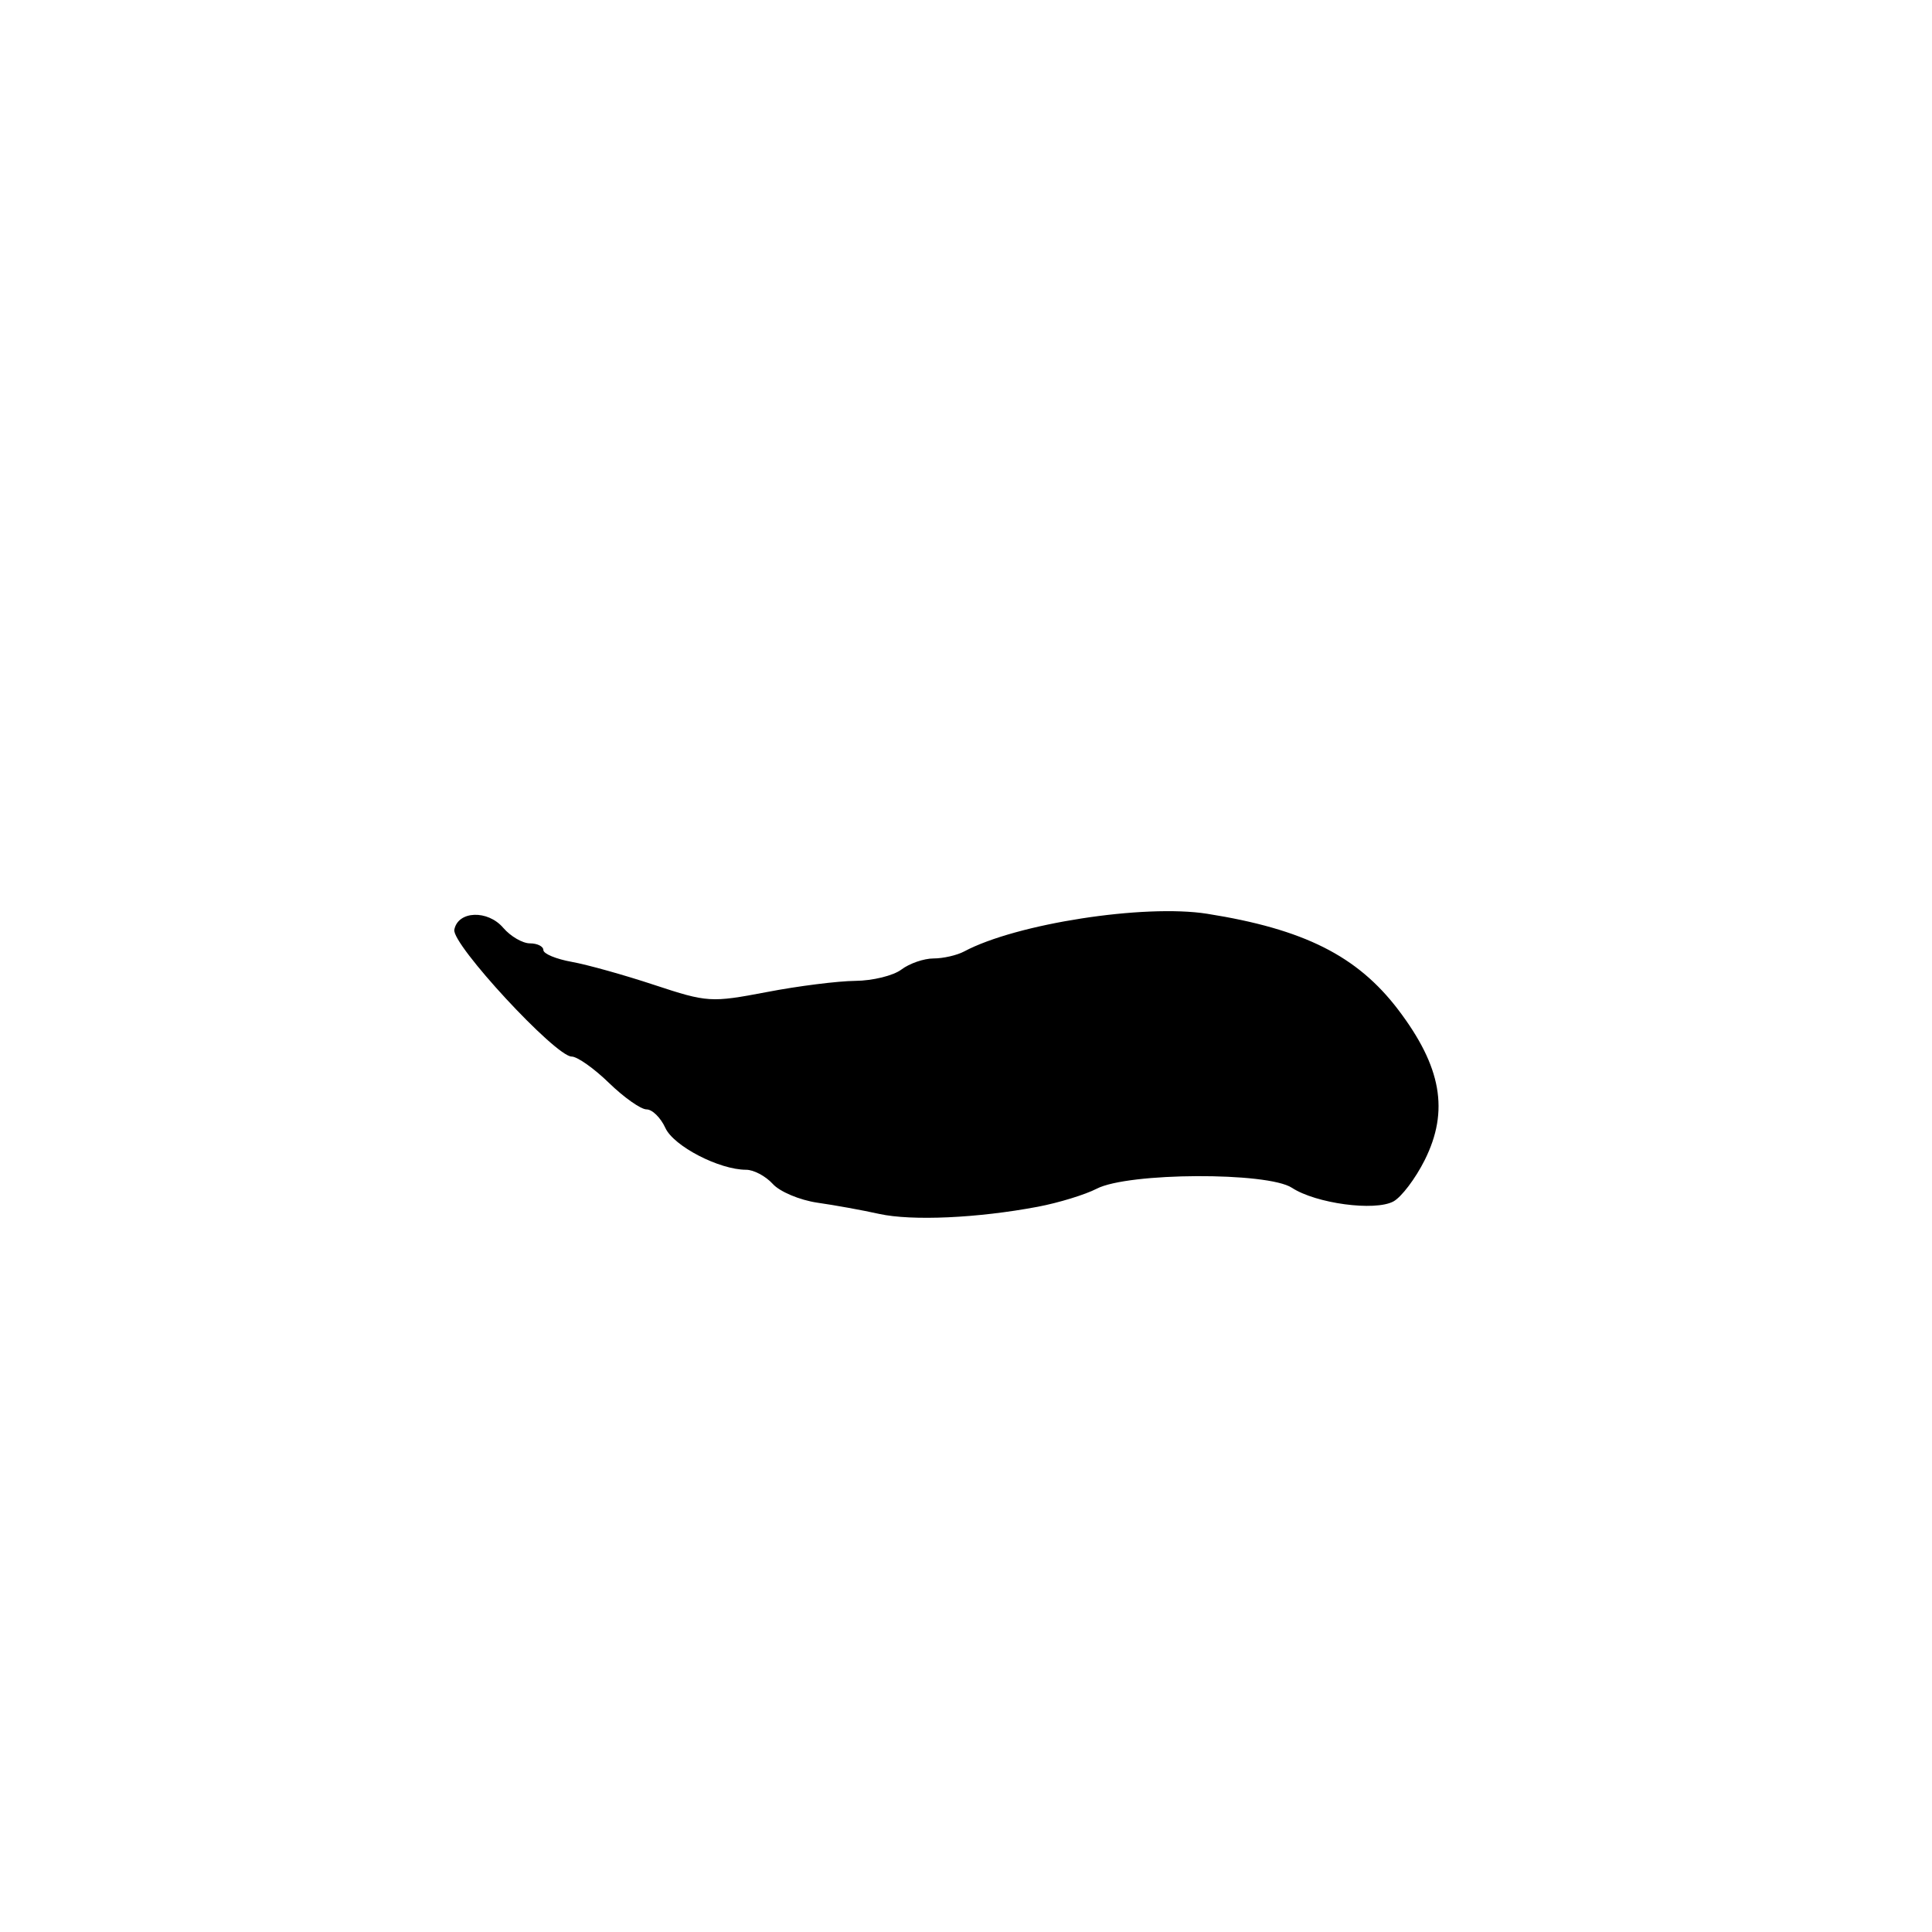 <?xml version="1.0" encoding="UTF-8" standalone="no"?>
<!DOCTYPE svg PUBLIC "-//W3C//DTD SVG 1.1//EN" "http://www.w3.org/Graphics/SVG/1.1/DTD/svg11.dtd" >
<svg xmlns="http://www.w3.org/2000/svg" xmlns:xlink="http://www.w3.org/1999/xlink" version="1.1" viewBox="0 0 256 256">
 <g >
 <path fill="currentColor"
d=" M 137.52 159.90 C 140.27 159.38 143.79 158.30 145.32 157.51 C 149.48 155.35 167.95 155.27 171.19 157.39 C 174.37 159.47 182.16 160.52 184.63 159.20 C 185.69 158.63 187.56 156.16 188.78 153.72 C 192.04 147.20 191.01 141.35 185.26 133.78 C 179.83 126.65 172.77 123.11 159.96 121.08 C 151.61 119.76 134.65 122.39 127.76 126.07 C 126.81 126.58 124.98 127.00 123.70 127.00 C 122.43 127.00 120.51 127.66 119.44 128.47 C 118.37 129.28 115.63 129.95 113.34 129.97 C 111.05 129.99 105.75 130.65 101.57 131.46 C 94.21 132.86 93.73 132.83 86.73 130.52 C 82.75 129.20 77.81 127.82 75.75 127.45 C 73.69 127.08 72.00 126.38 72.00 125.89 C 72.00 125.40 71.20 125.00 70.22 125.00 C 69.24 125.00 67.65 124.07 66.68 122.94 C 64.62 120.53 60.68 120.68 60.20 123.19 C 59.83 125.11 73.61 140.00 75.75 140.00 C 76.49 140.00 78.72 141.57 80.70 143.50 C 82.69 145.43 84.92 147.00 85.67 147.00 C 86.43 147.00 87.54 148.10 88.16 149.45 C 89.26 151.87 95.30 155.00 98.87 155.00 C 99.87 155.00 101.45 155.84 102.39 156.87 C 103.32 157.91 105.98 159.02 108.29 159.36 C 110.61 159.69 114.30 160.36 116.50 160.85 C 120.83 161.80 129.53 161.41 137.52 159.90 Z "/>
</g>
</svg>